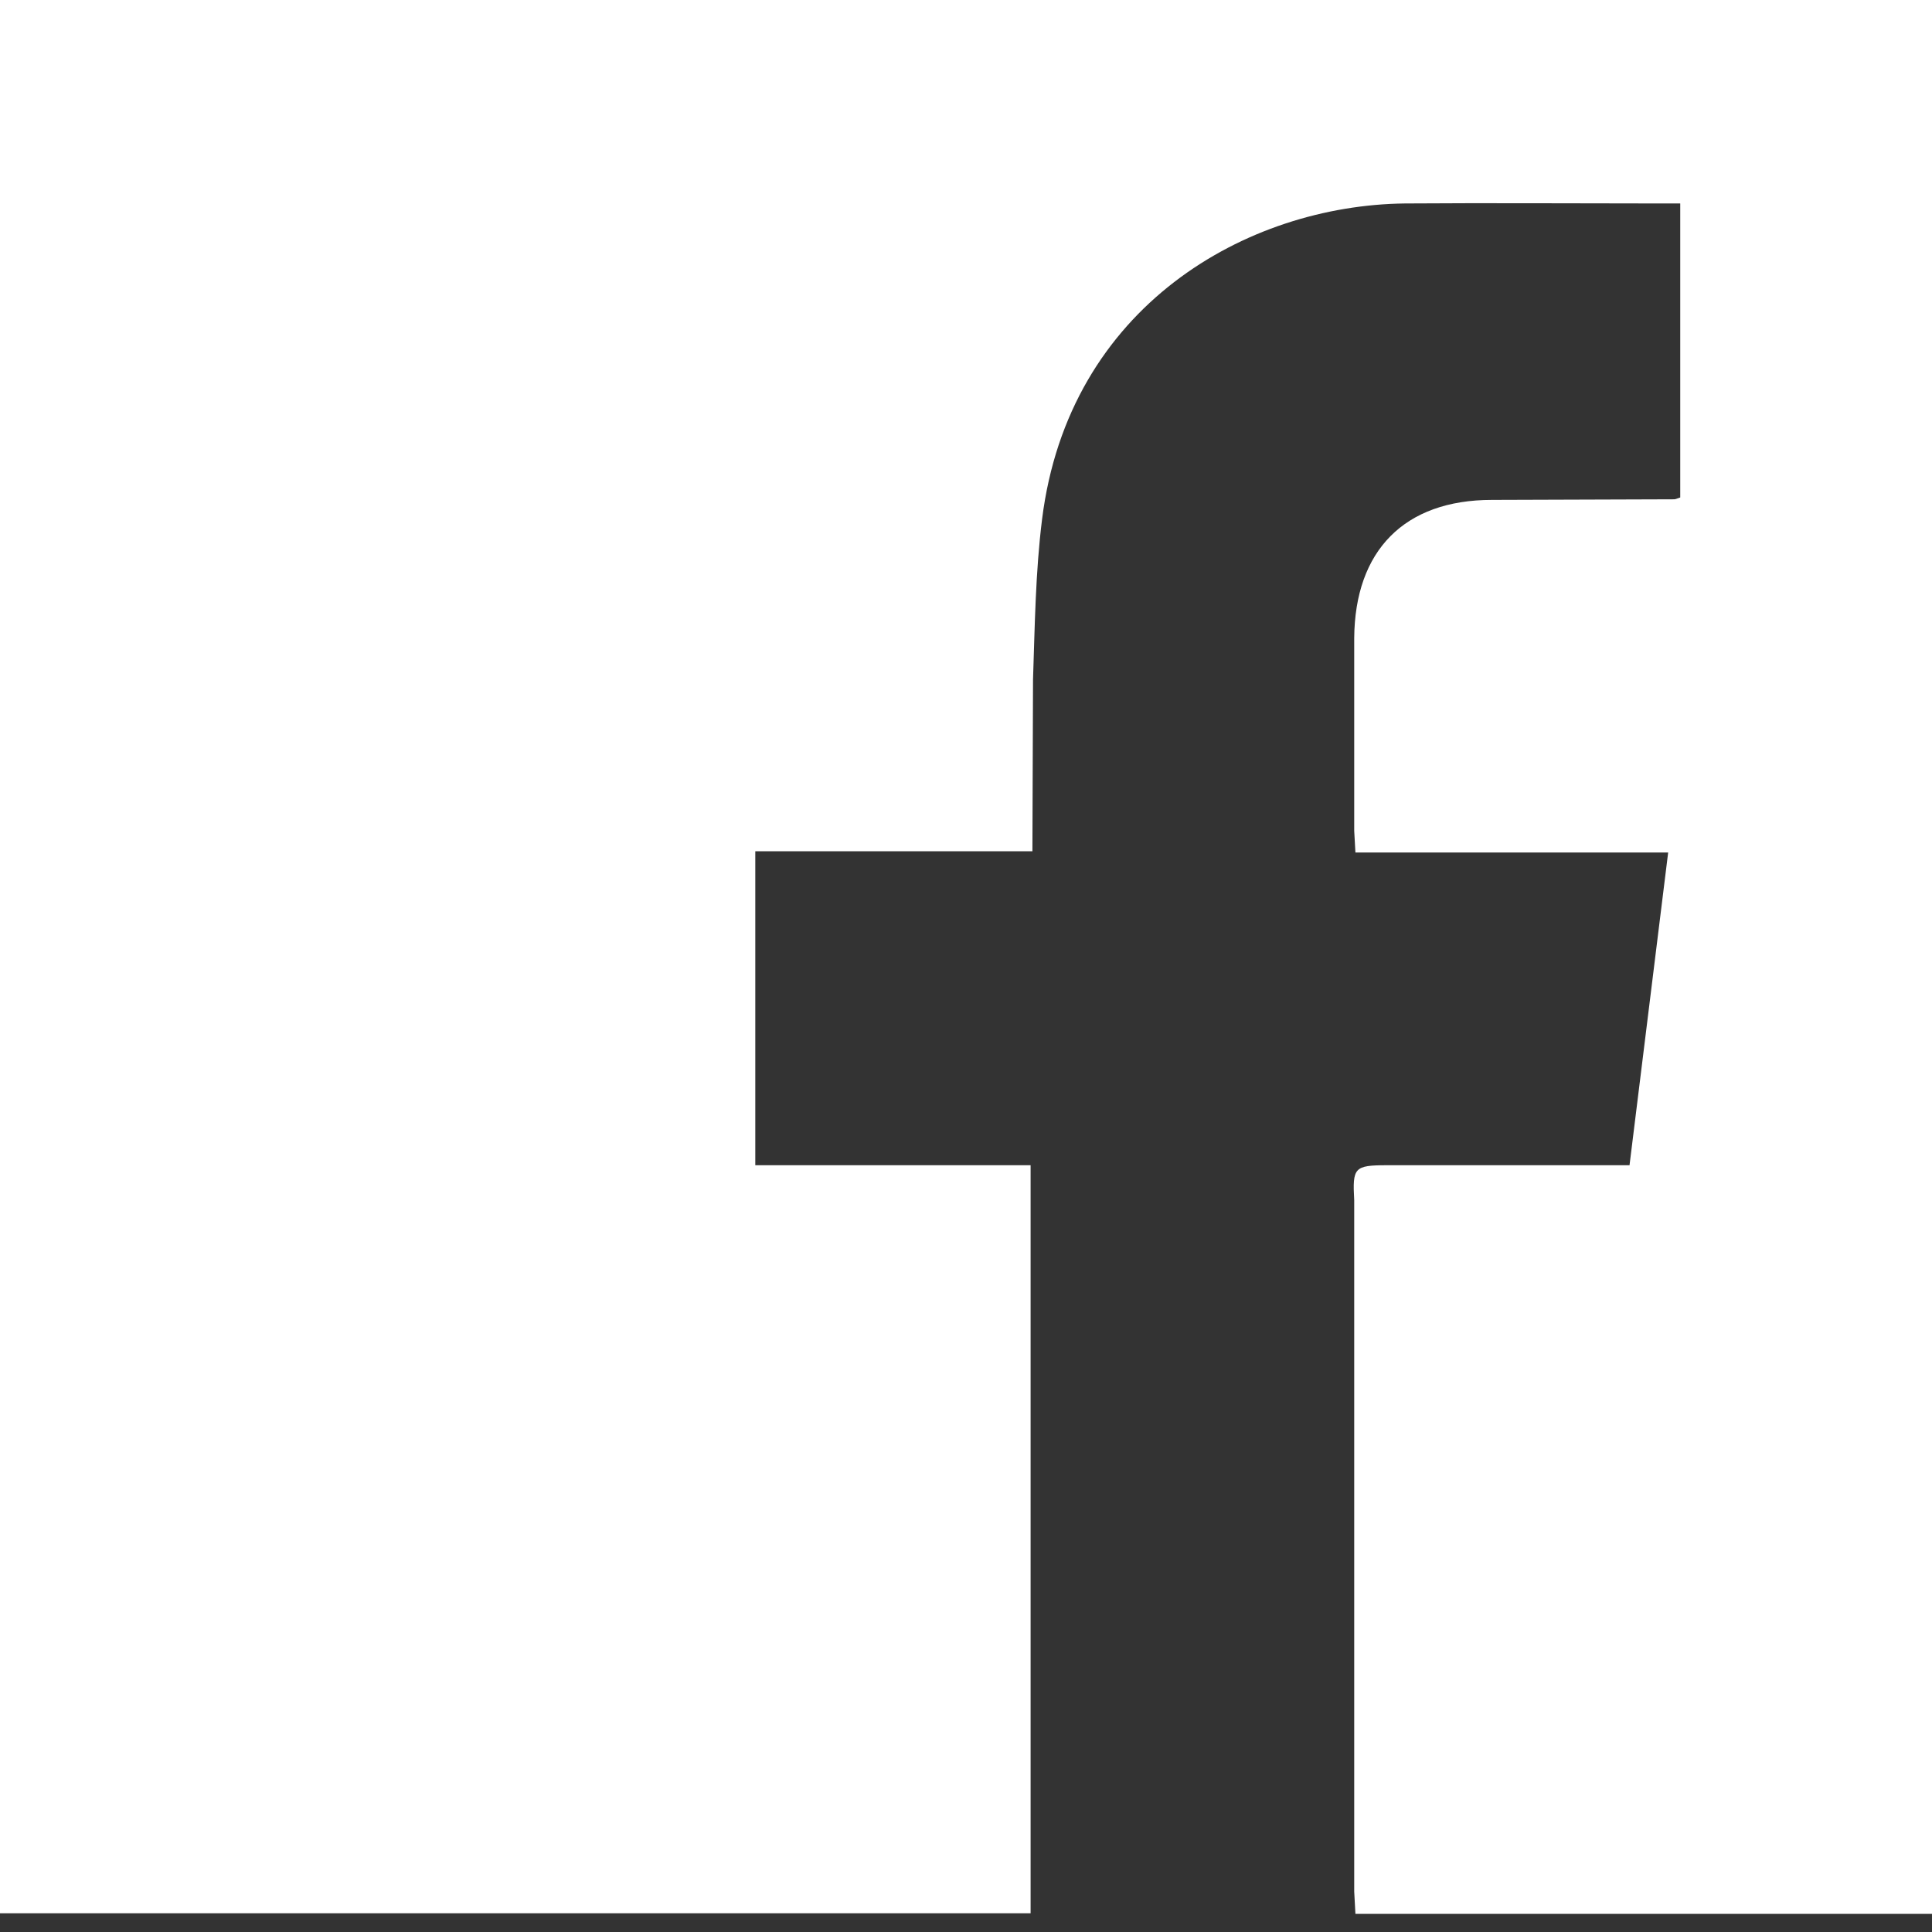 <svg xmlns="http://www.w3.org/2000/svg" viewBox="0 0 32 32" xmlns:v="https://vecta.io/nano"><rect x="0" y="0" width="32" height="32" fill="#333333" stroke="none"/><path d="M32 31.7h-9.55l-.02-.37V20.51v-.63c-.03-.54 0-.58.54-.58h3.64.38l.64-5.18h-5.18l-.02-.36v-3.19c.01-1.45.83-2.29 2.28-2.29l3.02-.01c.02 0 .04-.01.1-.03V3.37h-.35c-1.4 0-2.81-.01-4.21 0-2.62.03-5.57 1.7-6.01 5.23-.11.88-.12 1.77-.15 2.66l-.01 2.84h-4.59v5.2h4.56v12.39H-.01L0 0h32v31.7z" fill="#fff"/></svg>